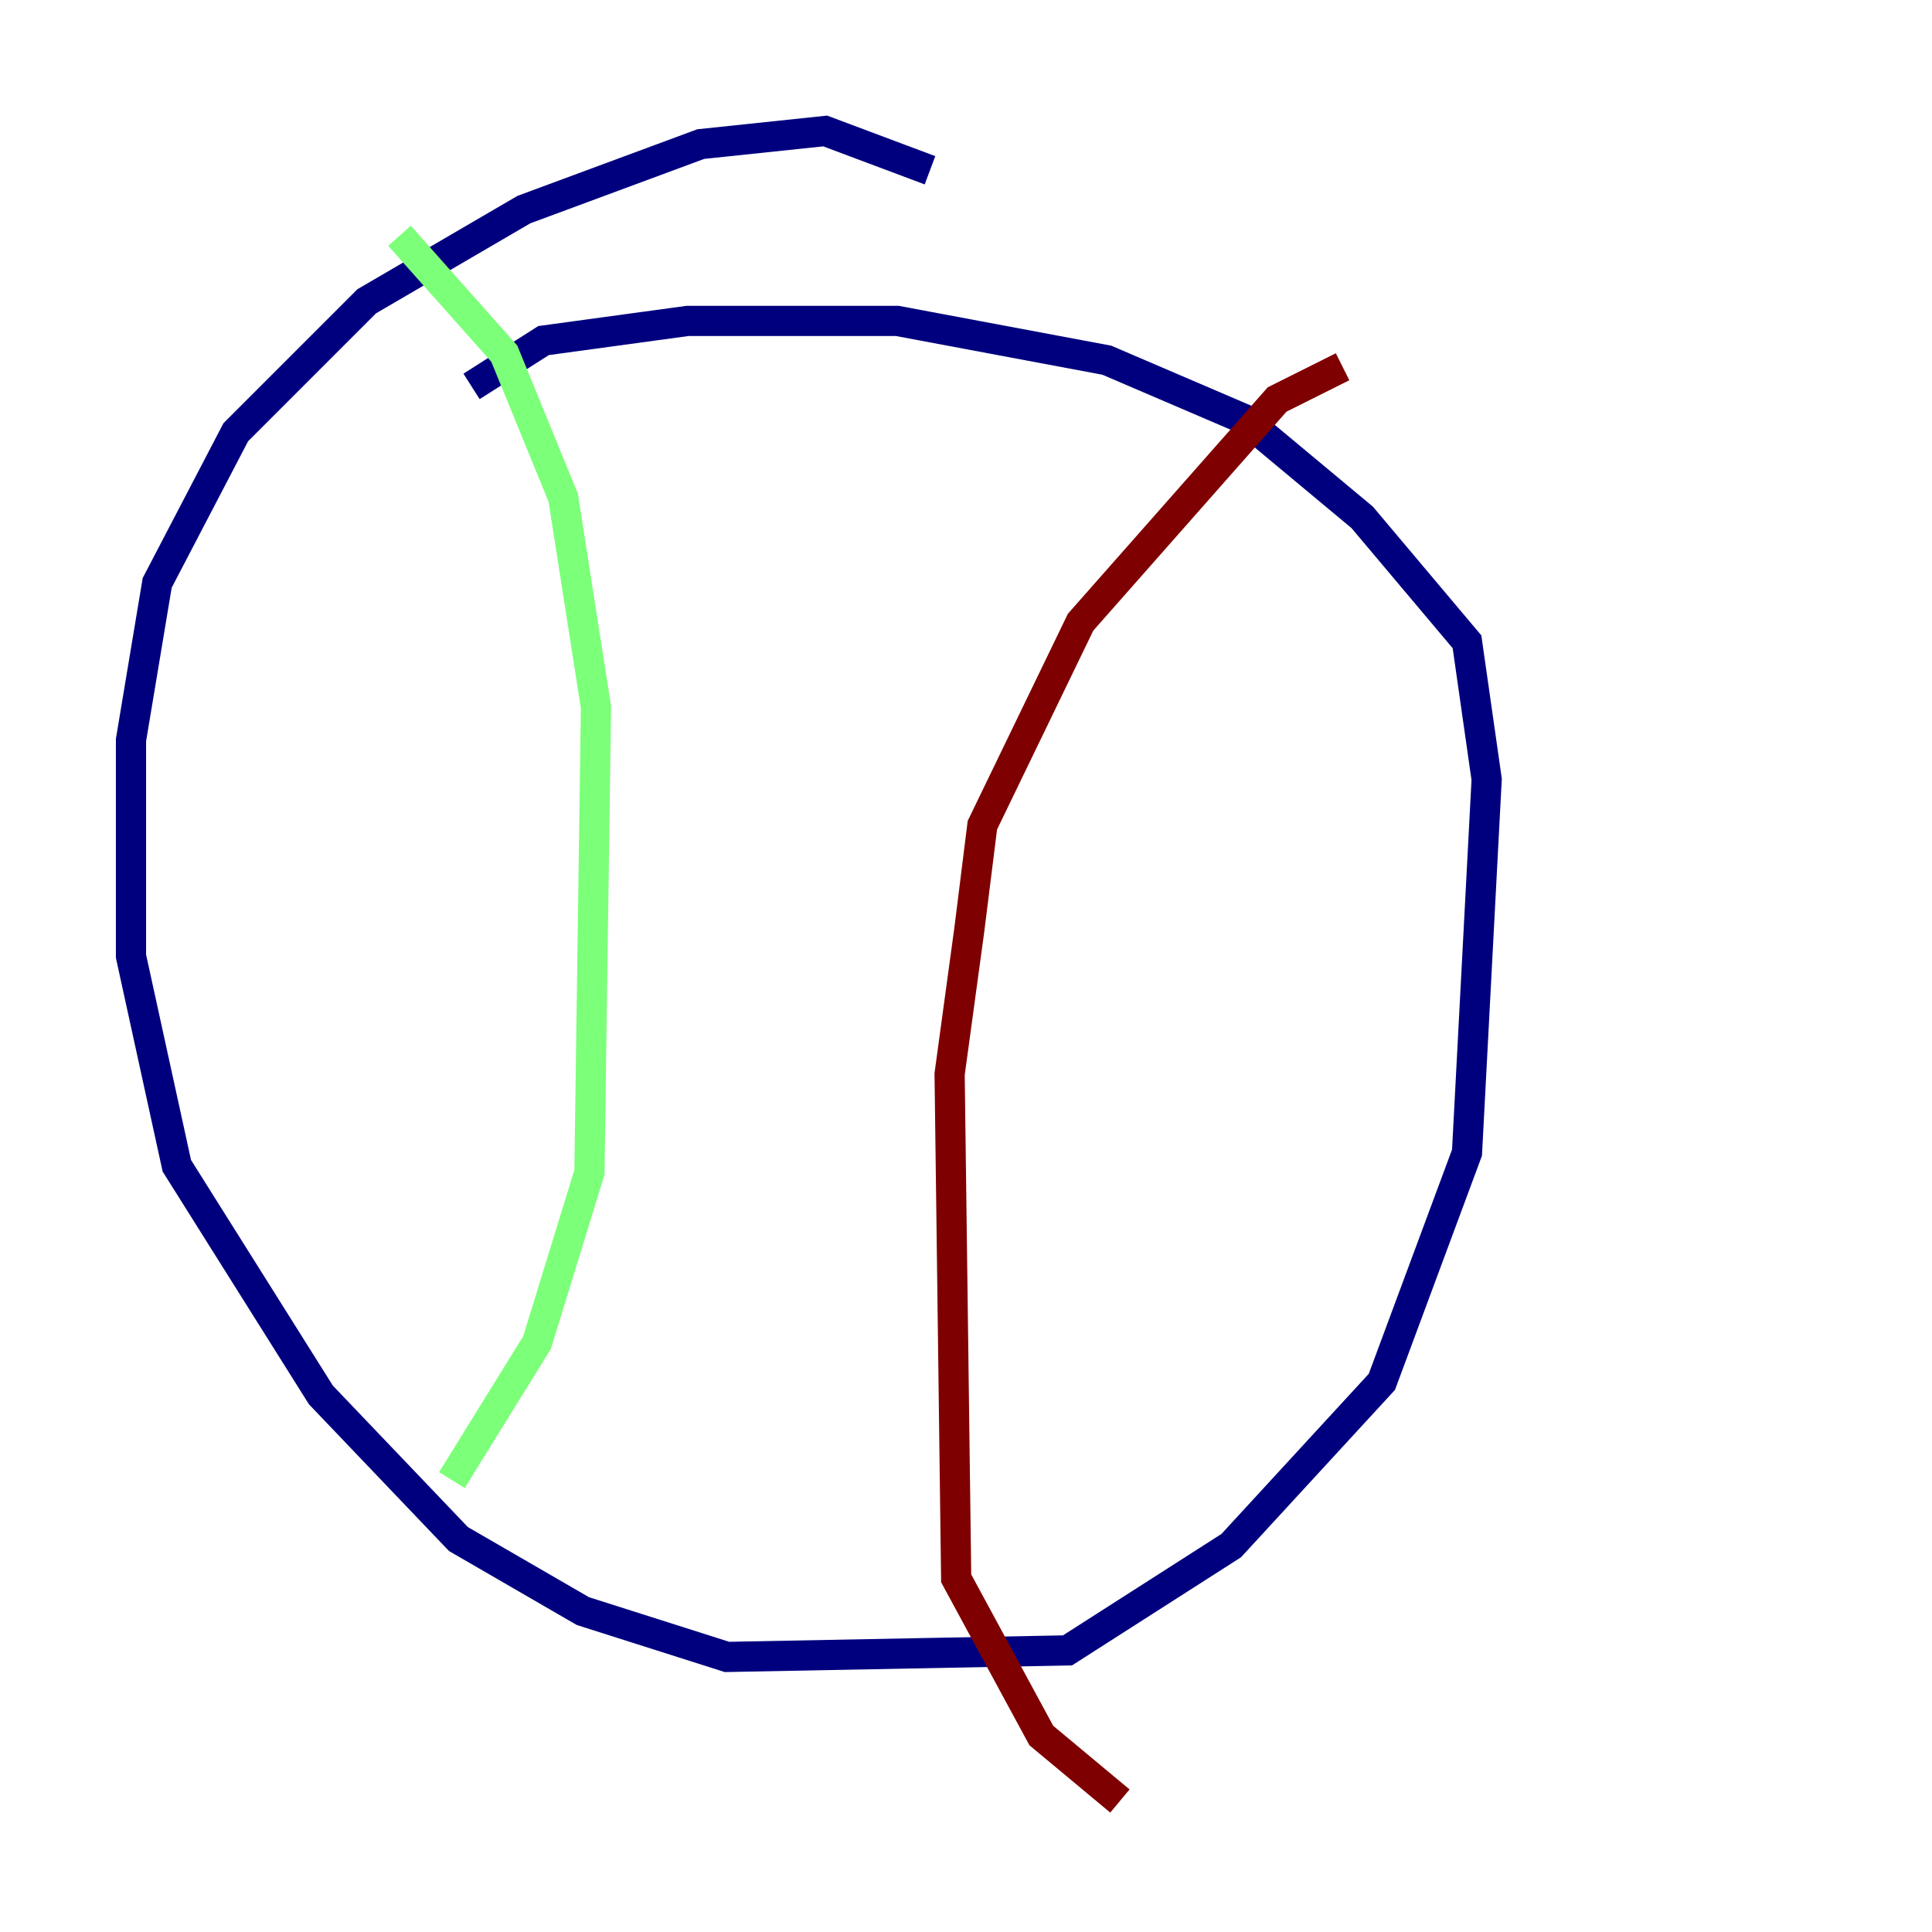 <?xml version="1.0" encoding="utf-8" ?>
<svg baseProfile="tiny" height="128" version="1.2" viewBox="0,0,128,128" width="128" xmlns="http://www.w3.org/2000/svg" xmlns:ev="http://www.w3.org/2001/xml-events" xmlns:xlink="http://www.w3.org/1999/xlink"><defs /><polyline fill="none" points="61.614,11.281 54.671,8.678 46.427,9.546 34.712,13.885 24.298,19.959 15.62,28.637 10.414,38.617 8.678,49.031 8.678,63.349 11.715,77.234 21.261,92.42 30.373,101.966 38.617,106.739 48.163,109.776 70.725,109.342 81.573,102.4 91.552,91.552 97.193,76.366 98.495,51.634 97.193,42.522 90.251,34.278 82.441,27.77 73.329,23.864 59.444,21.261 45.559,21.261 36.014,22.563 31.241,25.6" stroke="#00007f" stroke-width="2" /><polyline fill="none" points="26.468,15.62 33.41,23.43 37.315,32.976 39.485,46.861 39.051,77.668 35.58,88.949 29.939,98.061" stroke="#7cff79" stroke-width="2" /><polyline fill="none" points="88.949,24.298 84.61,26.468 71.593,41.22 65.085,54.671 64.217,61.614 62.915,71.159 63.349,104.57 68.99,114.983 74.197,119.322" stroke="#7f0000" stroke-width="2" /></svg>